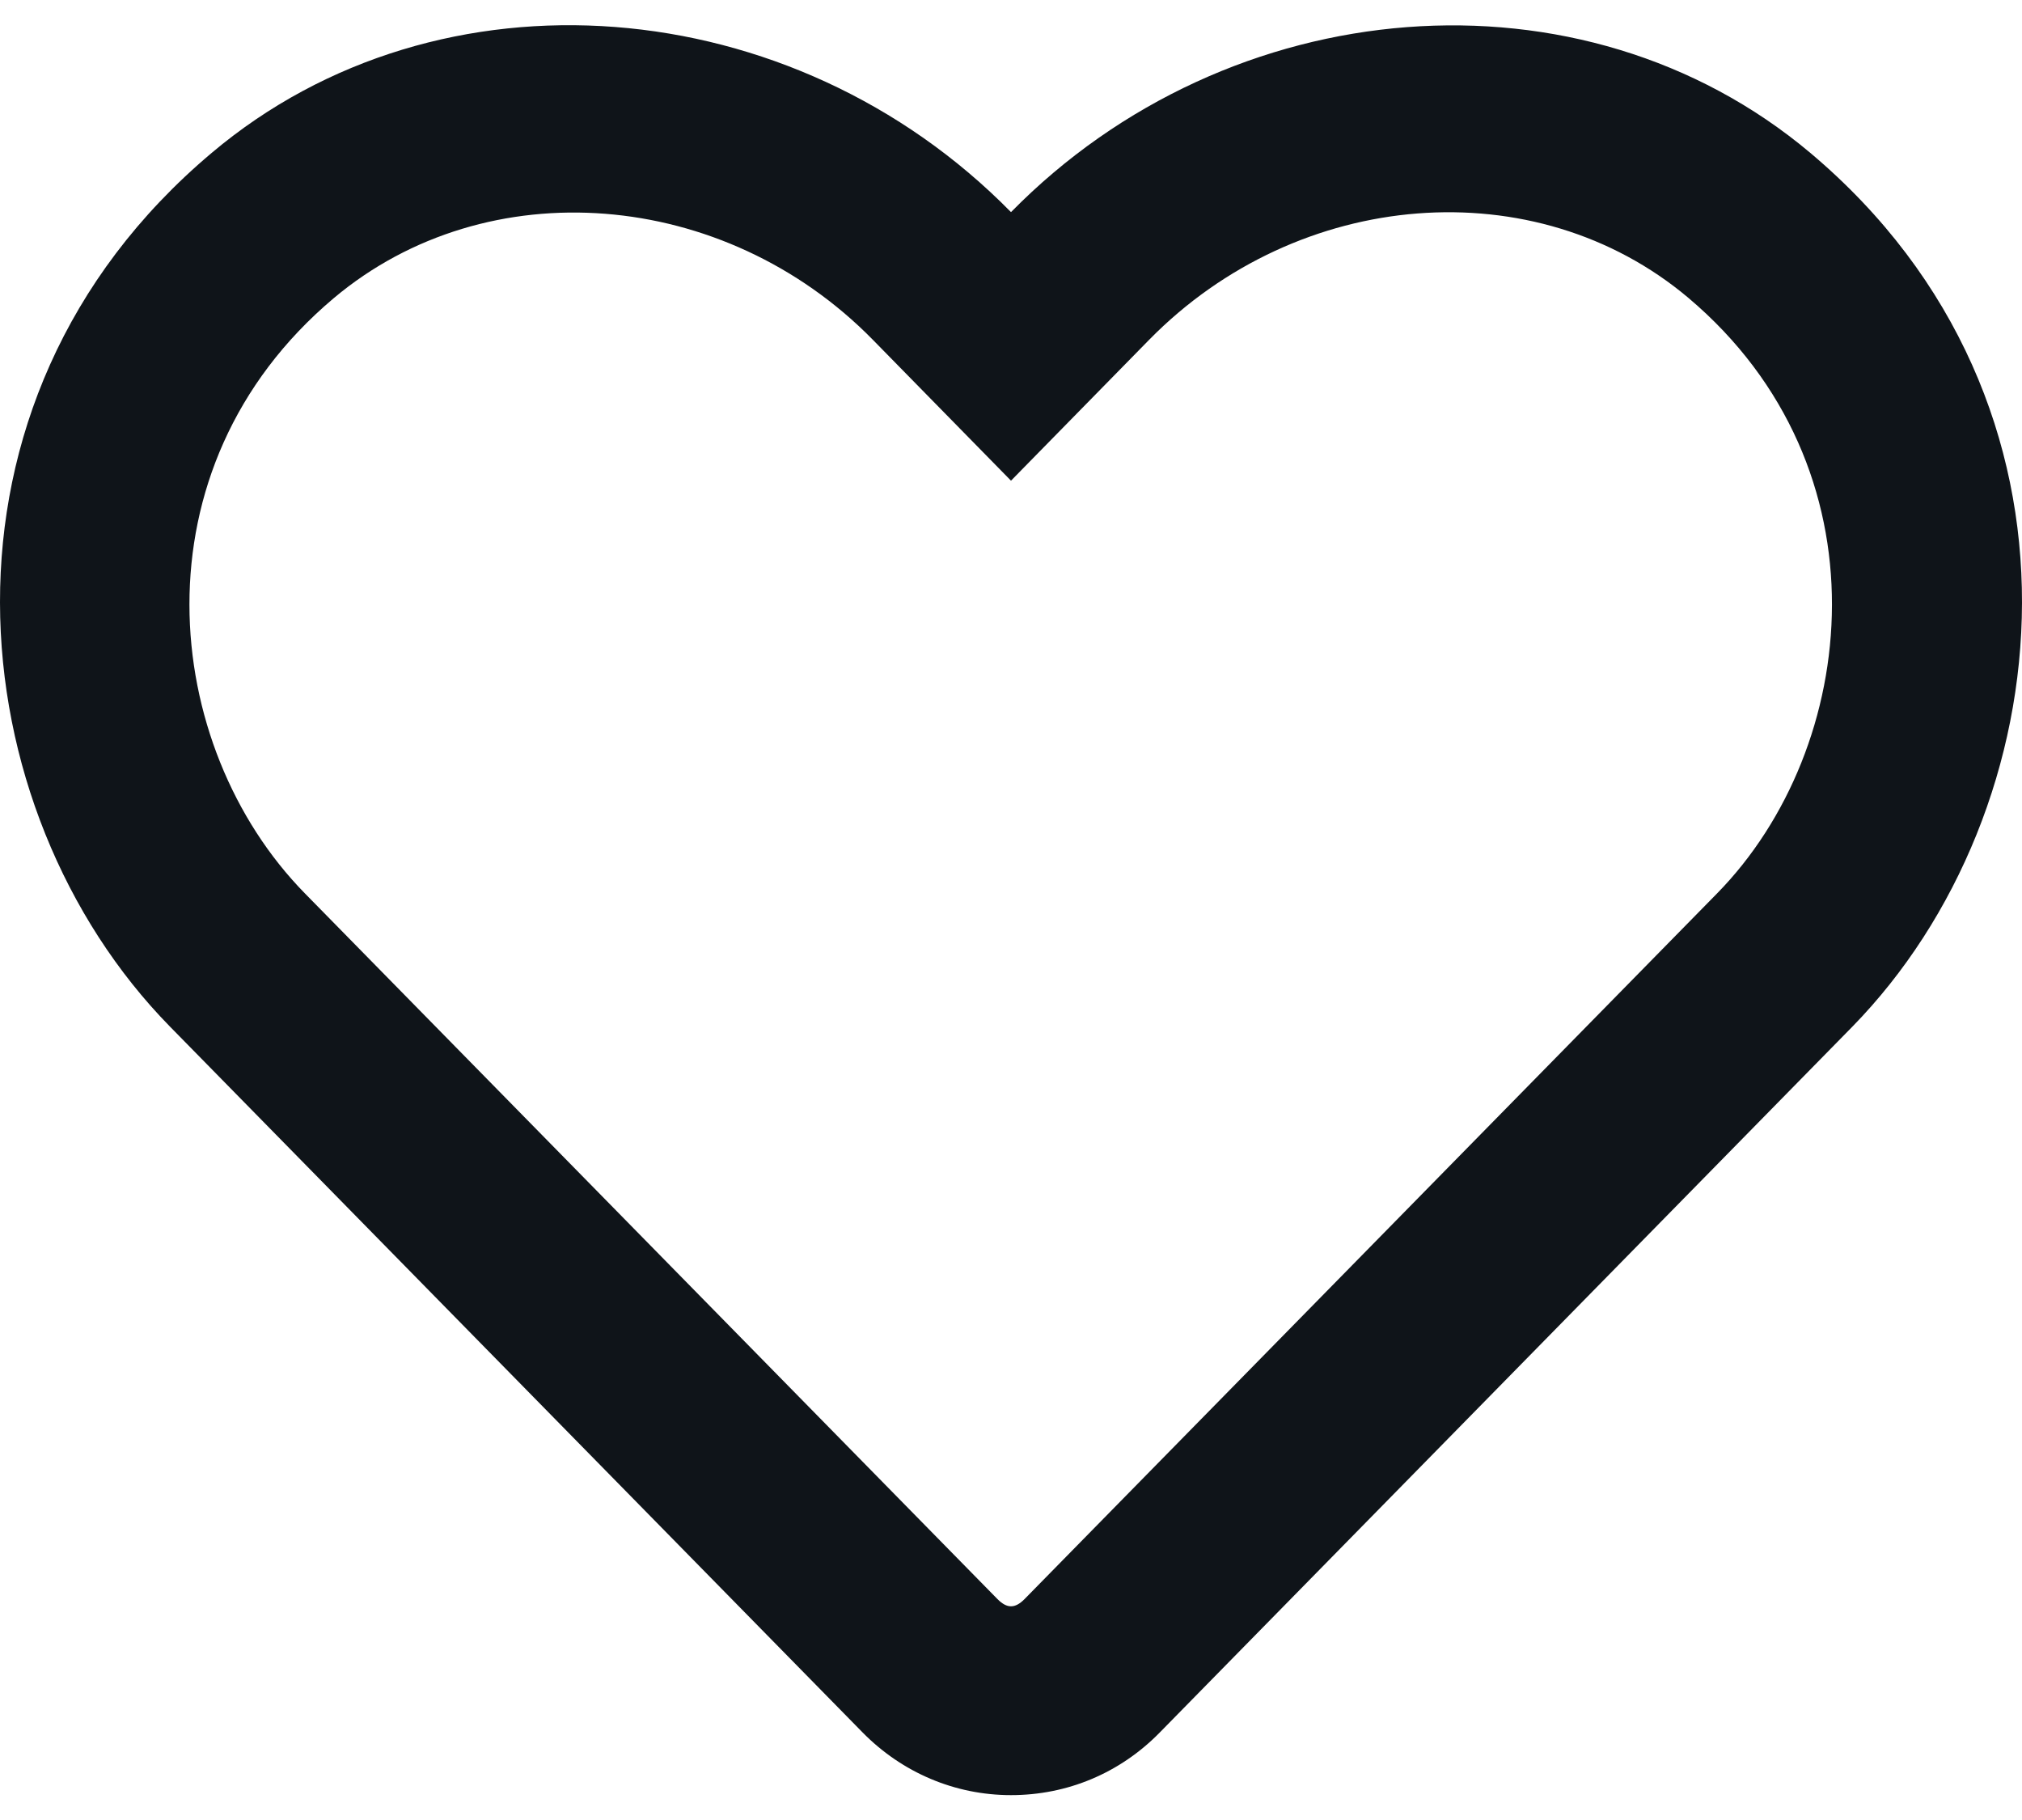 <svg width="20" height="18" viewBox="0 0 20 18" fill="none" xmlns="http://www.w3.org/2000/svg">
<path d="M17.906 1.512C15.648 -0.387 12.16 -0.101 10 2.098C7.84 -0.101 4.351 -0.391 2.094 1.512C-0.844 3.985 -0.414 8.016 1.68 10.152L8.531 17.133C8.922 17.531 9.445 17.754 10 17.754C10.559 17.754 11.078 17.535 11.469 17.137L18.32 10.156C20.41 8.02 20.848 3.988 17.906 1.512ZM16.984 8.836L10.133 15.816C10.039 15.91 9.961 15.91 9.867 15.816L3.016 8.836C1.59 7.383 1.301 4.633 3.301 2.949C4.82 1.672 7.164 1.863 8.633 3.36L10 4.754L11.367 3.36C12.844 1.856 15.187 1.672 16.699 2.945C18.695 4.629 18.398 7.395 16.984 8.836Z" fill="#0F1419"/>
</svg>
